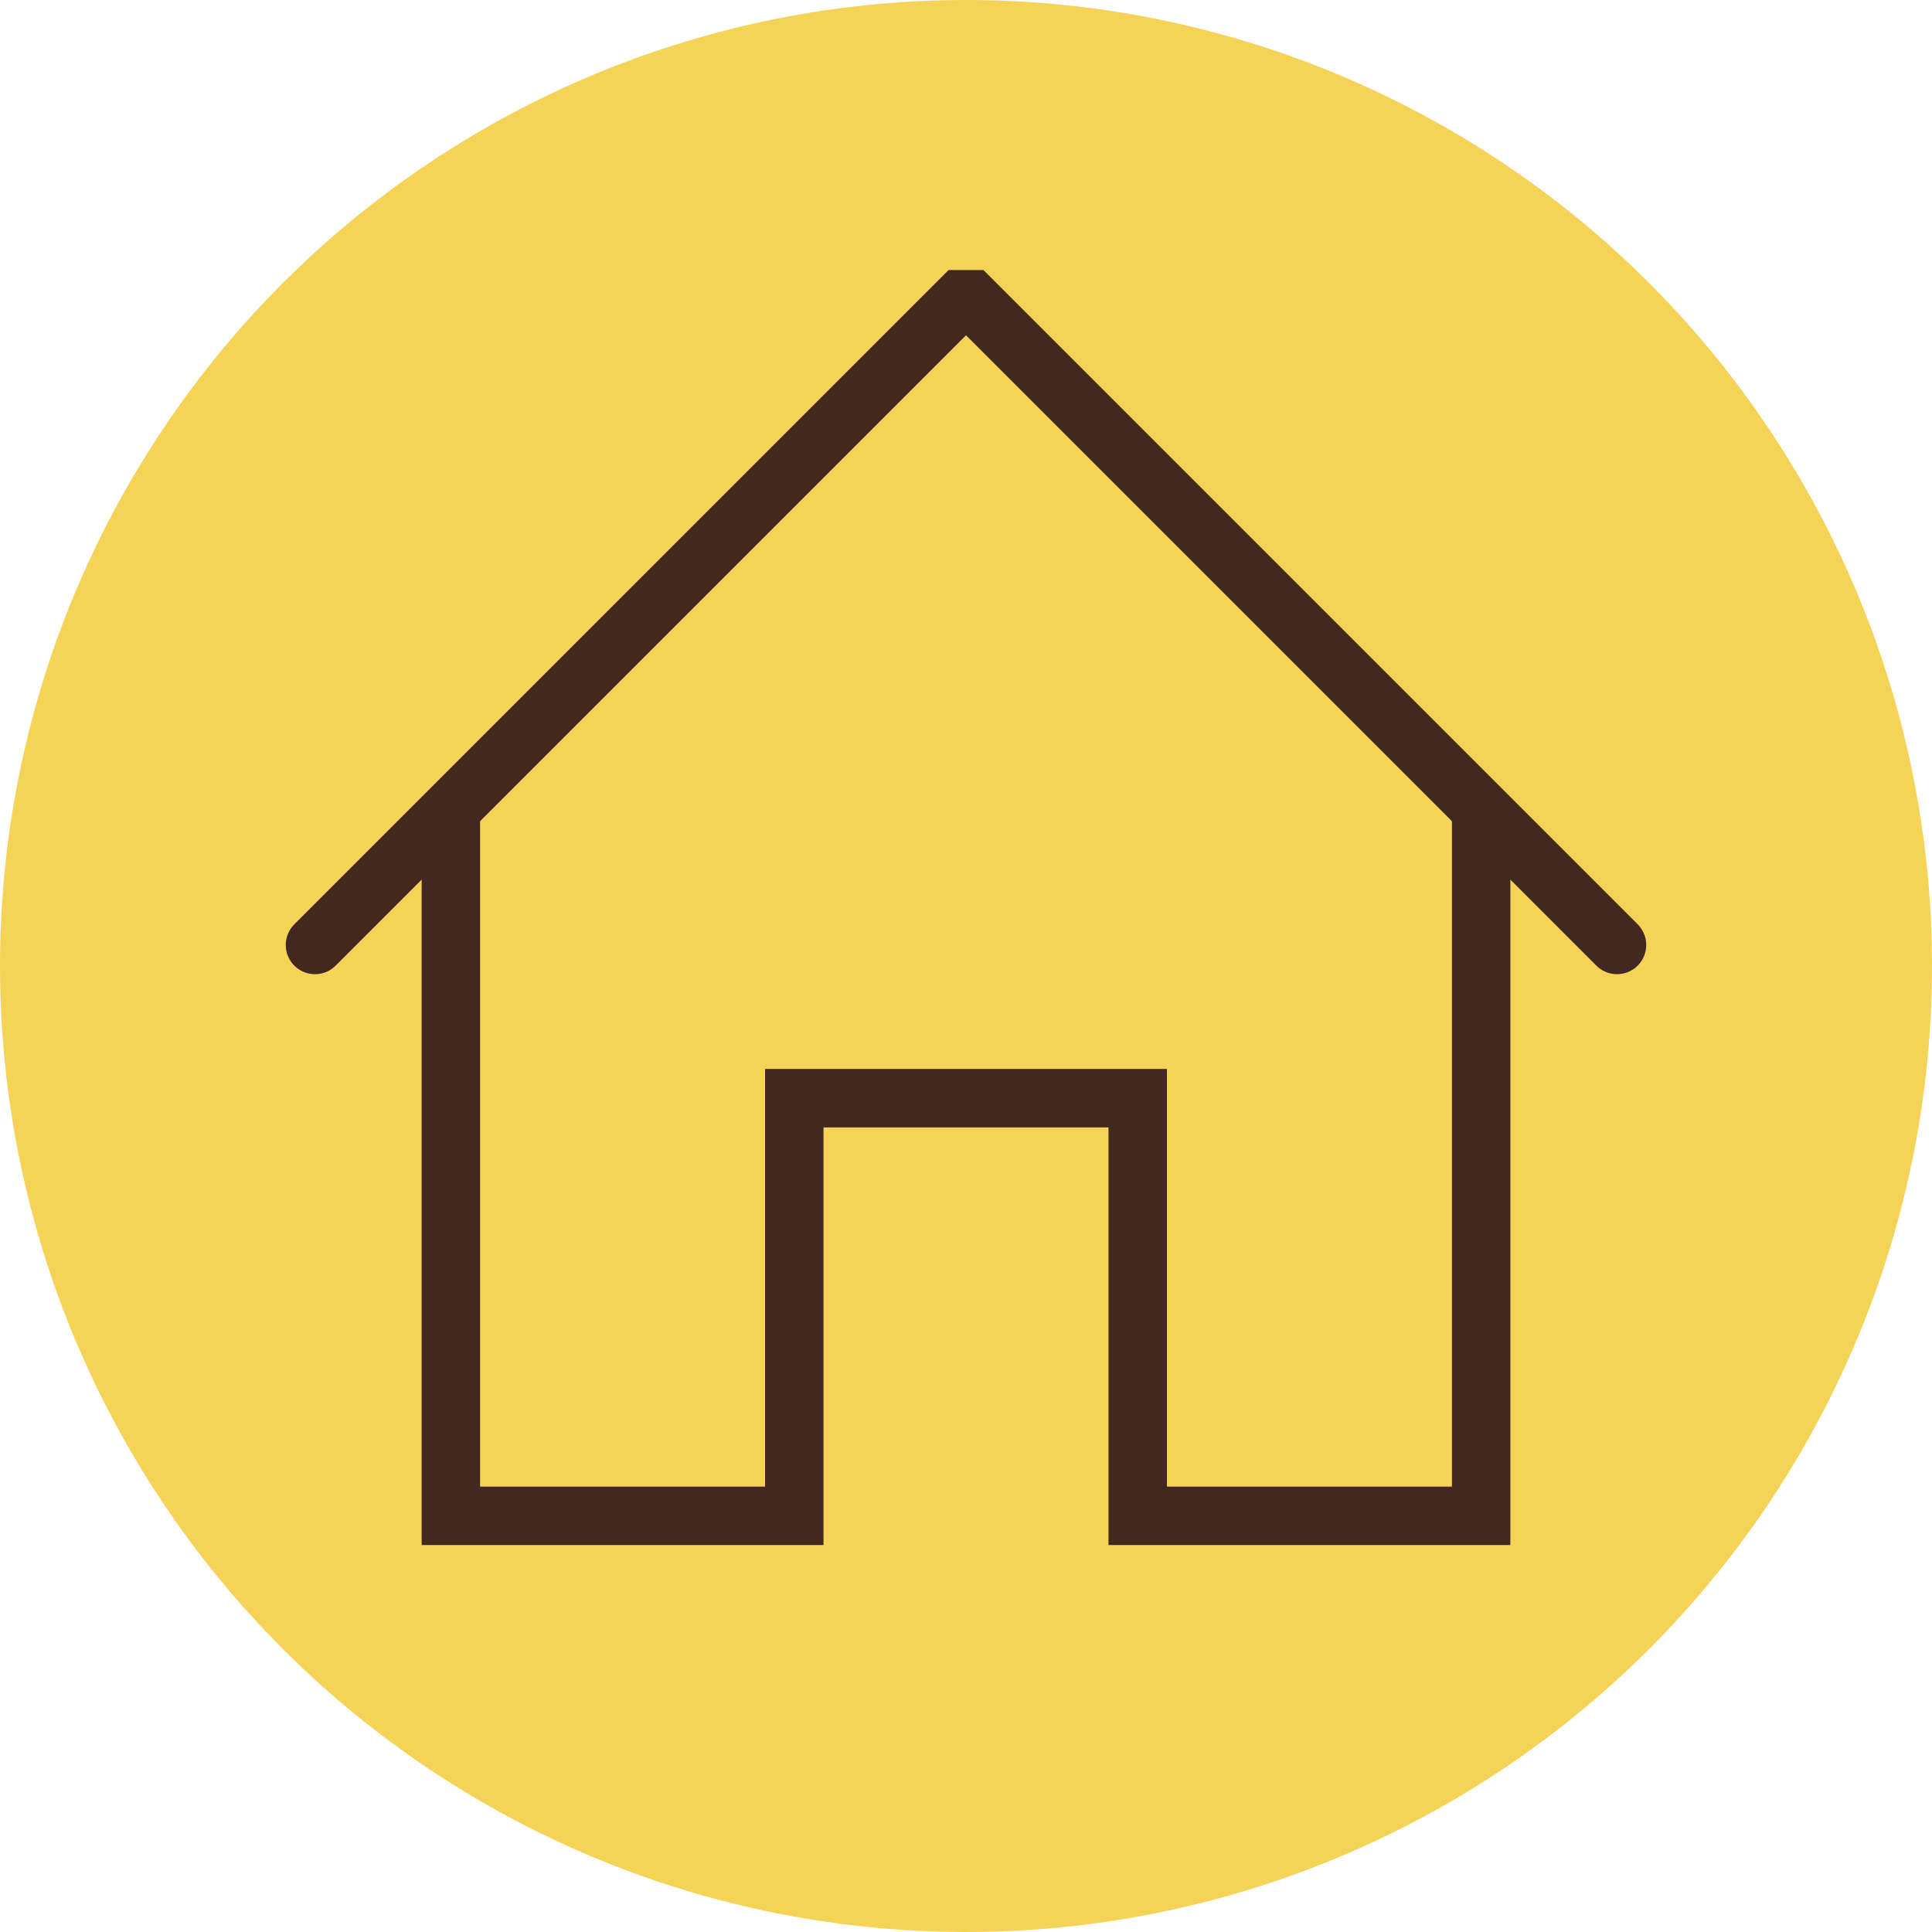 <svg id="Layer_2" data-name="Layer 2" xmlns="http://www.w3.org/2000/svg" viewBox="0 0 198.36 198.36"><defs><style>.cls-1{fill:#f4d356;}.cls-2{fill:none;stroke:#422821;stroke-linecap:round;stroke-miterlimit:10;stroke-width:6px;}</style></defs><circle class="cls-1" cx="99.18" cy="99.18" r="99.18"/><polyline class="cls-2" points="152.07 84.16 152.07 155.63 116.81 155.63 116.81 112.75 100.34 112.75 99.18 112.75 81.55 112.75 81.55 155.63 46.29 155.63 46.29 84.16"/><polyline class="cls-2" points="166.02 97.02 99.73 30.73 98.63 30.73 32.34 97.02"/></svg>